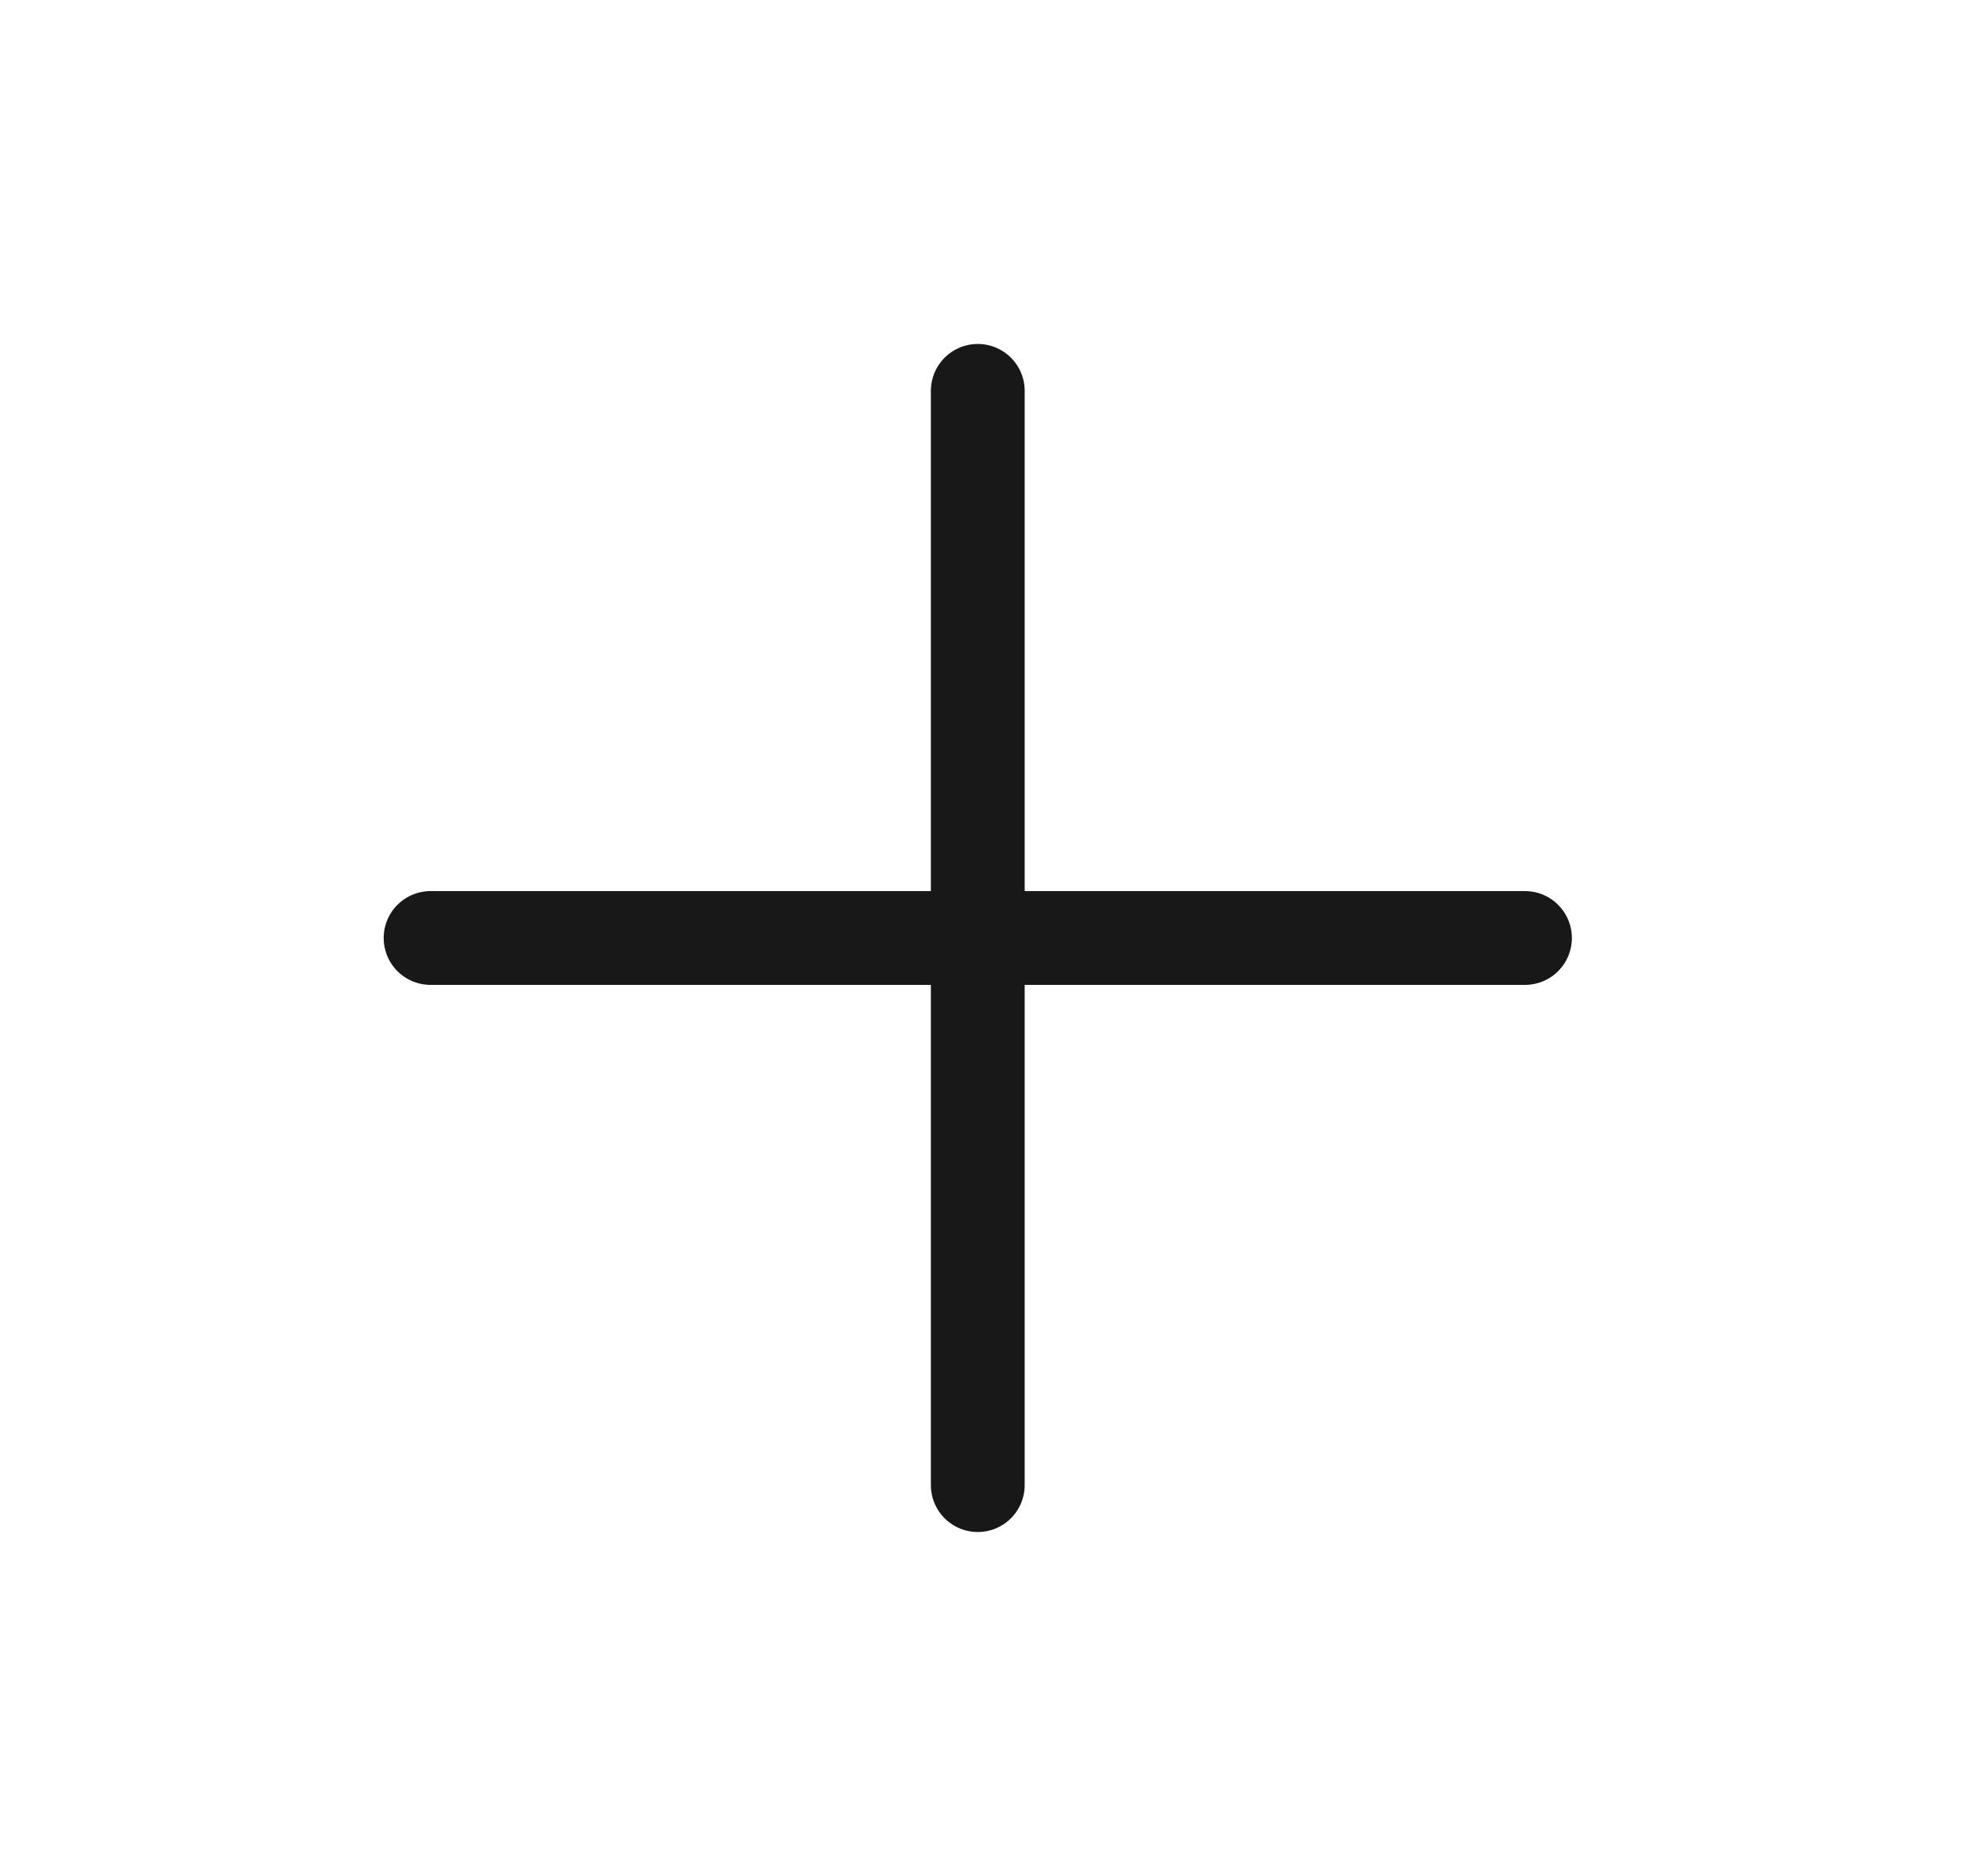 <svg width="21" height="20" viewBox="0 0 21 20" fill="none" xmlns="http://www.w3.org/2000/svg">
<g id="plus">
<path id="Icon" d="M10.423 4.167V15.833M4.59 10H16.256" stroke="#181818" stroke-linecap="round" stroke-linejoin="round"/>
</g>
</svg>
